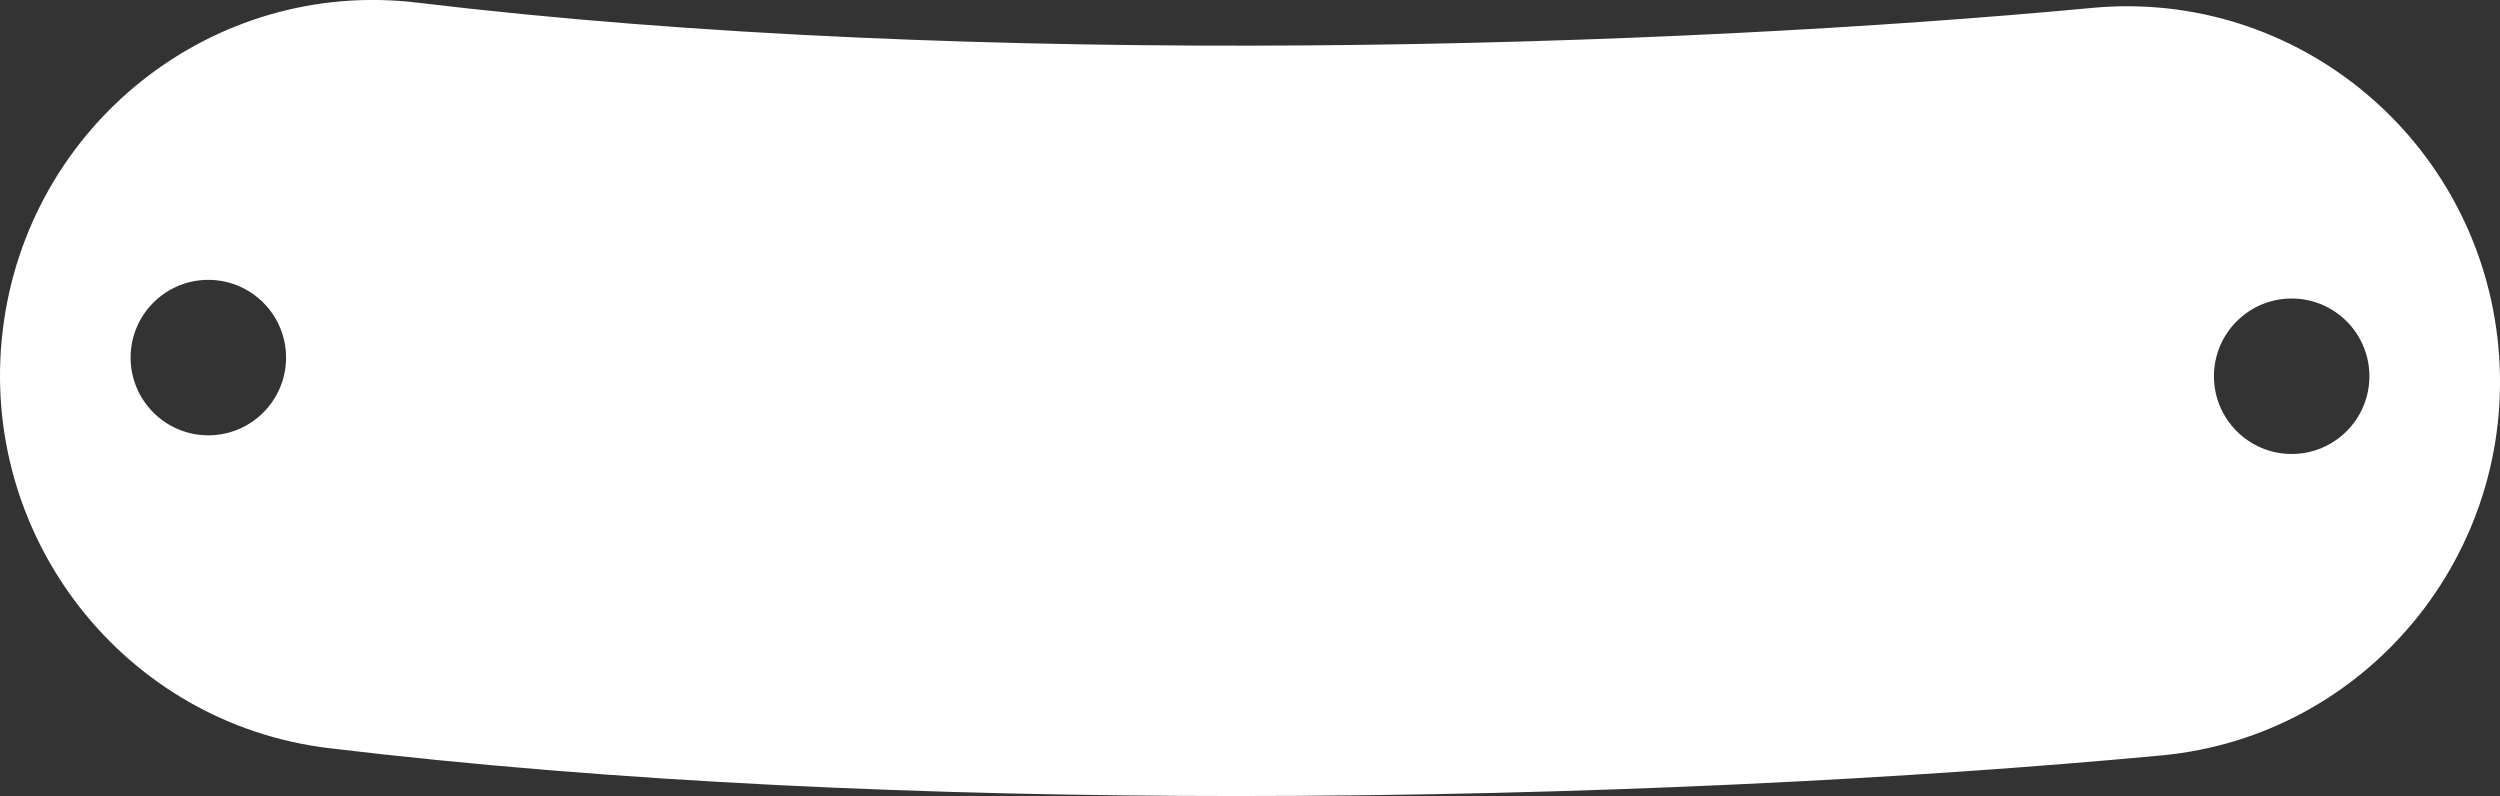 <?xml version="1.0" encoding="utf-8"?>
<!-- Generator: Adobe Illustrator 23.0.1, SVG Export Plug-In . SVG Version: 6.00 Build 0)  -->
<svg version="1.1" id="Cool_label_plate" xmlns="http://www.w3.org/2000/svg" xmlns:xlink="http://www.w3.org/1999/xlink" x="0px"
	 y="0px" viewBox="0 0 402 128" style="enable-background:new 0 0 402 128;" fill="#ffffff" xml:space="preserve">
<rect x="0" y="0" width="402" height="128" fill="#333333" stroke="none"/>
<path d="M401.74,55.76c-3.08-33.19-32.31-57.58-65.31-54.49c-67.96,6.38-179.26,9.99-269.29-0.84C34.22-3.54,4.36,20.1,0.43,53.2
	c-3.93,33.1,19.55,63.14,52.45,67.1c46.25,5.56,97.28,7.7,146.07,7.7c56.06,0,109.15-2.83,148.62-6.53
	C380.57,118.37,404.82,88.95,401.74,55.76z M33.5,70C26.6,70,21,64.4,21,57.5S26.6,45,33.5,45S46,50.6,46,57.5S40.4,70,33.5,70z
	 M368.5,73c-6.9,0-12.5-5.6-12.5-12.5S361.6,48,368.5,48S381,53.6,381,60.5S375.4,73,368.5,73z"/>
</svg>

